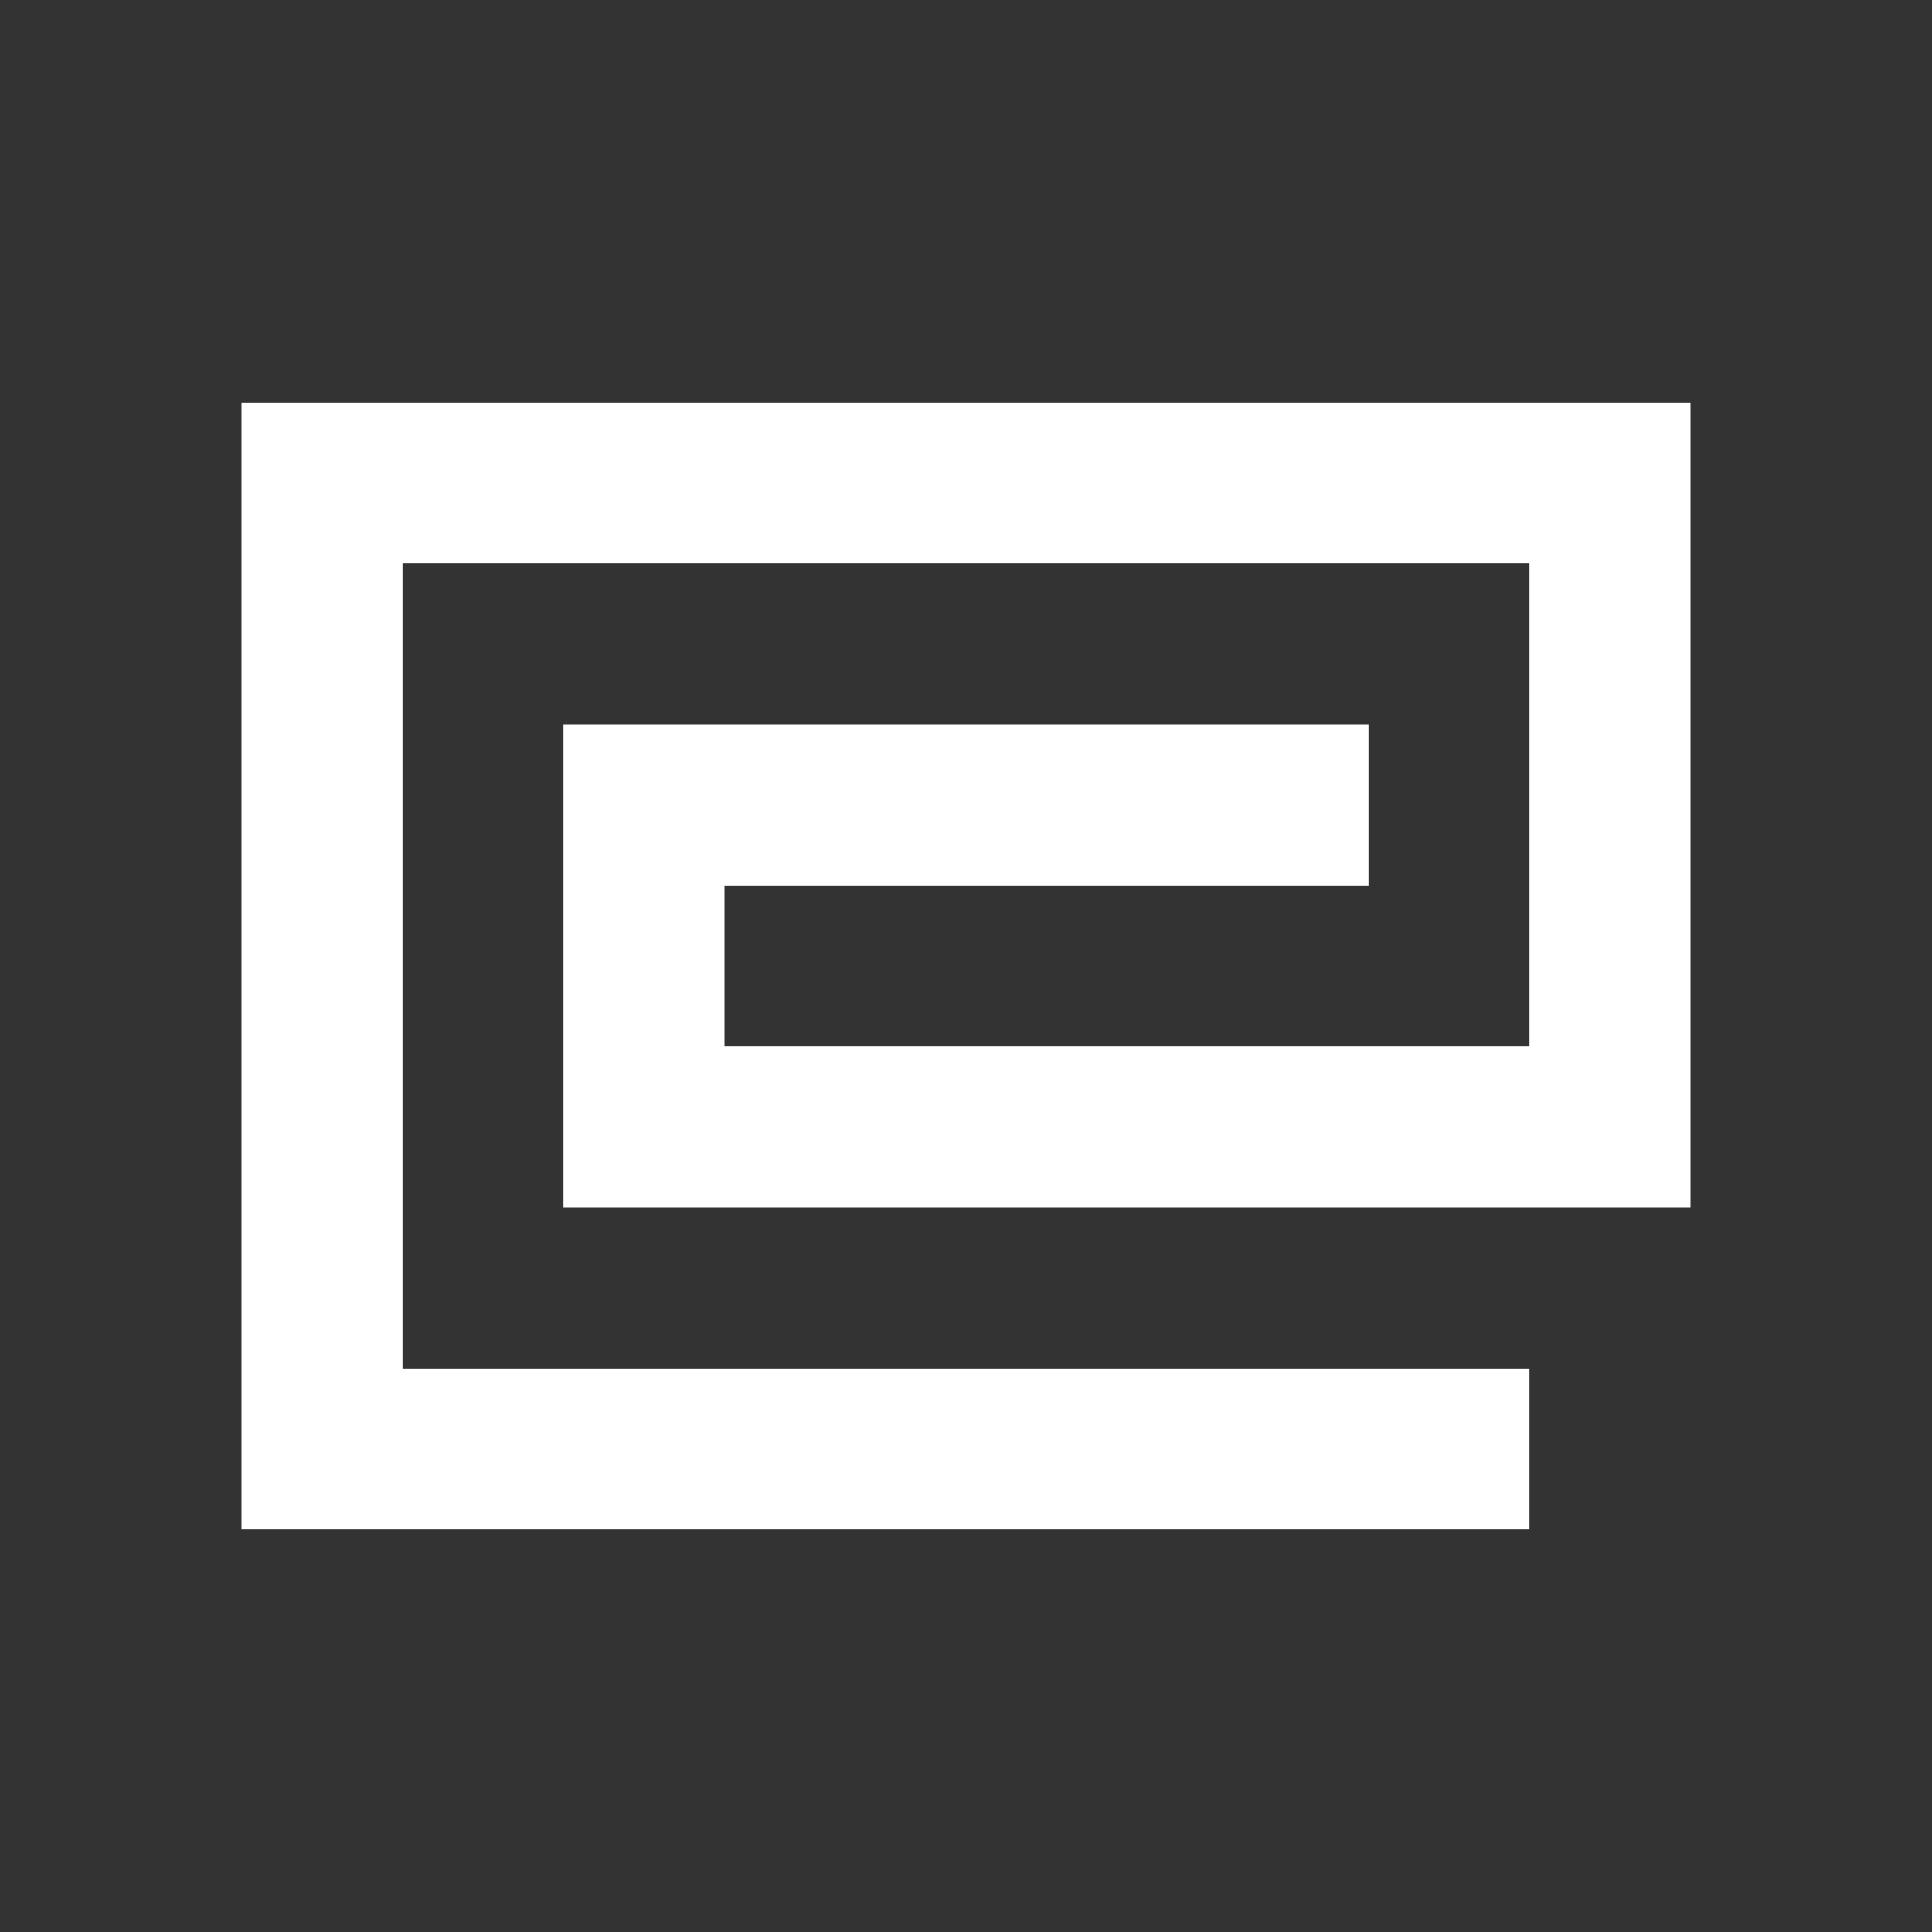 <svg width="24" height="24" viewBox="0 0 24 24" fill="none" xmlns="http://www.w3.org/2000/svg">
<rect x="0" y="0" width="24" height="24" fill="#333333" stroke="none"/>
<path fill-rule="evenodd" clip-rule="evenodd" d="M5 5H19H21V7V13H21V15H7V15V13V11V9H9H17V11H9V13H19V7H5V17H19V19H5V19H3V19V17V7V5H5Z" fill="white"/>
</svg>
